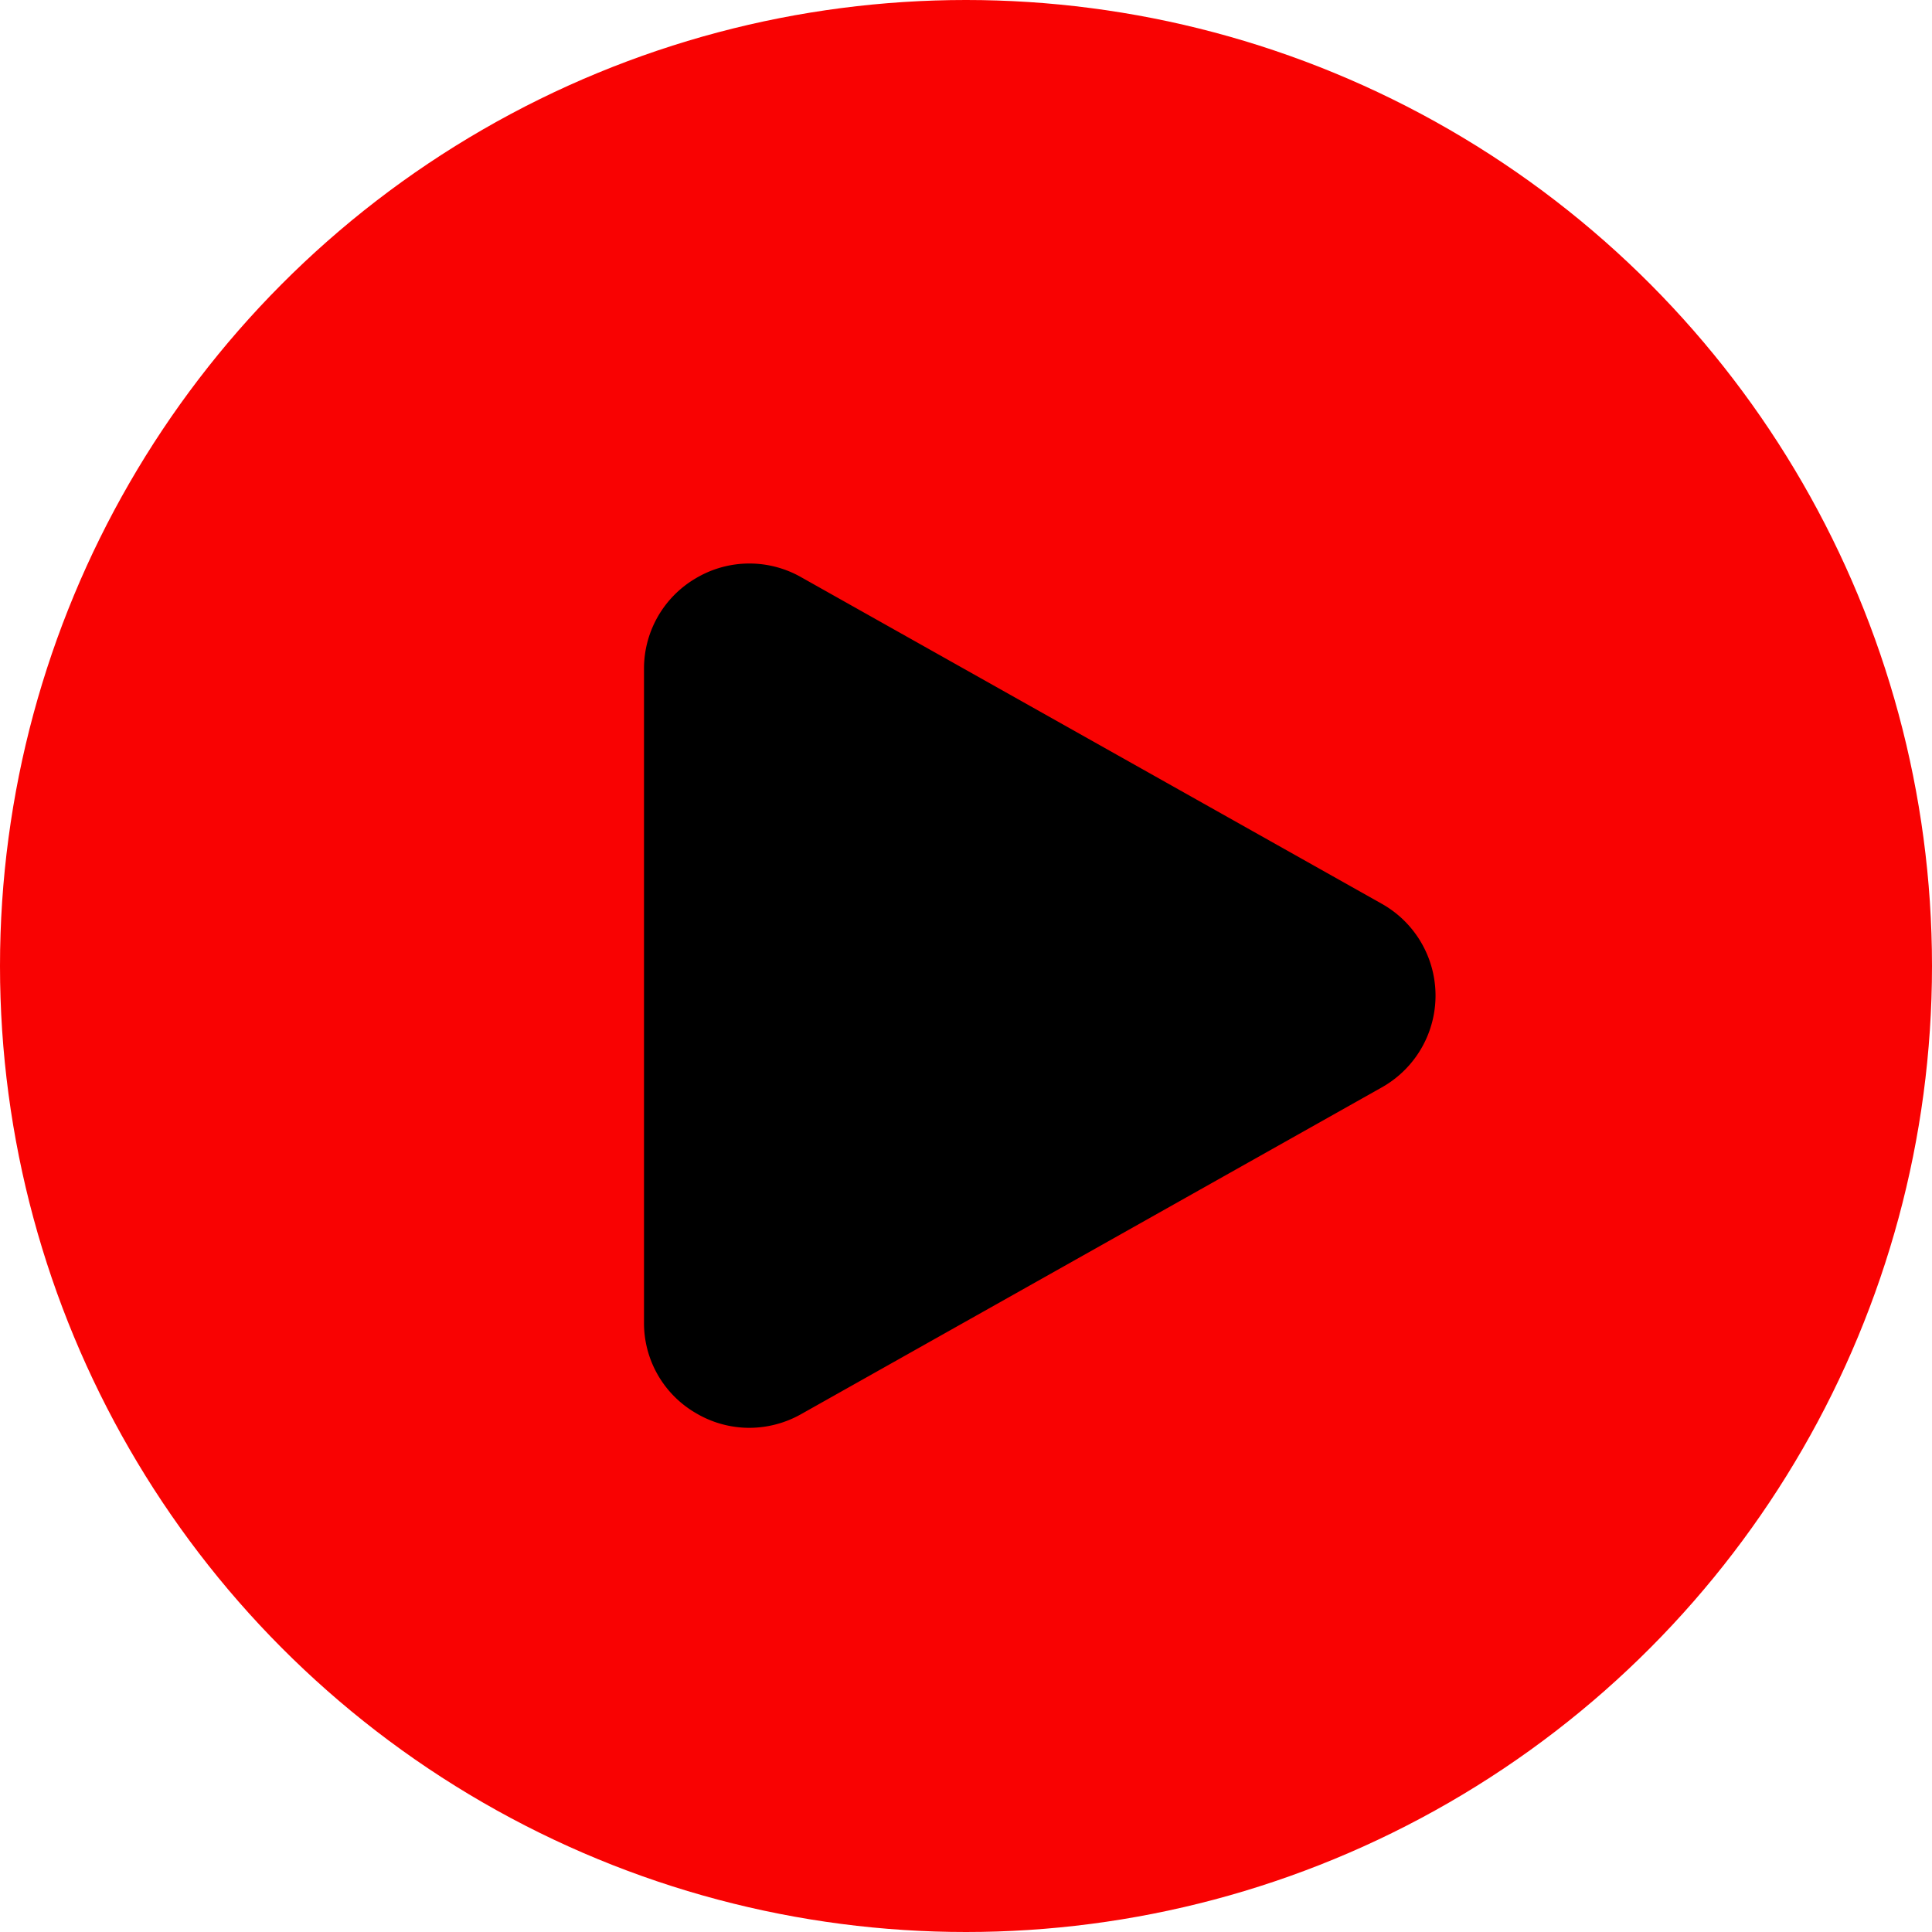 <svg xmlns="http://www.w3.org/2000/svg" width="24" height="24" viewBox="0 0 24 24">
  <g id="Group_763" data-name="Group 763" transform="translate(-322 -373)">
    <circle id="Ellipse_91" data-name="Ellipse 91" cx="12" cy="12" r="12" transform="translate(322 373)" fill="#f90202"/>
    <path id="Path_346" data-name="Path 346" d="M1.308,10.737a1.3,1.3,0,0,1-.66-.181A1.292,1.292,0,0,1,0,9.427V1.31A1.3,1.3,0,0,1,.648.181,1.3,1.3,0,0,1,1.95.169L9.165,4.227a1.308,1.308,0,0,1,0,2.281L1.95,10.568A1.314,1.314,0,0,1,1.308,10.737Z" transform="translate(330 380)"/>
  </g>
</svg>
